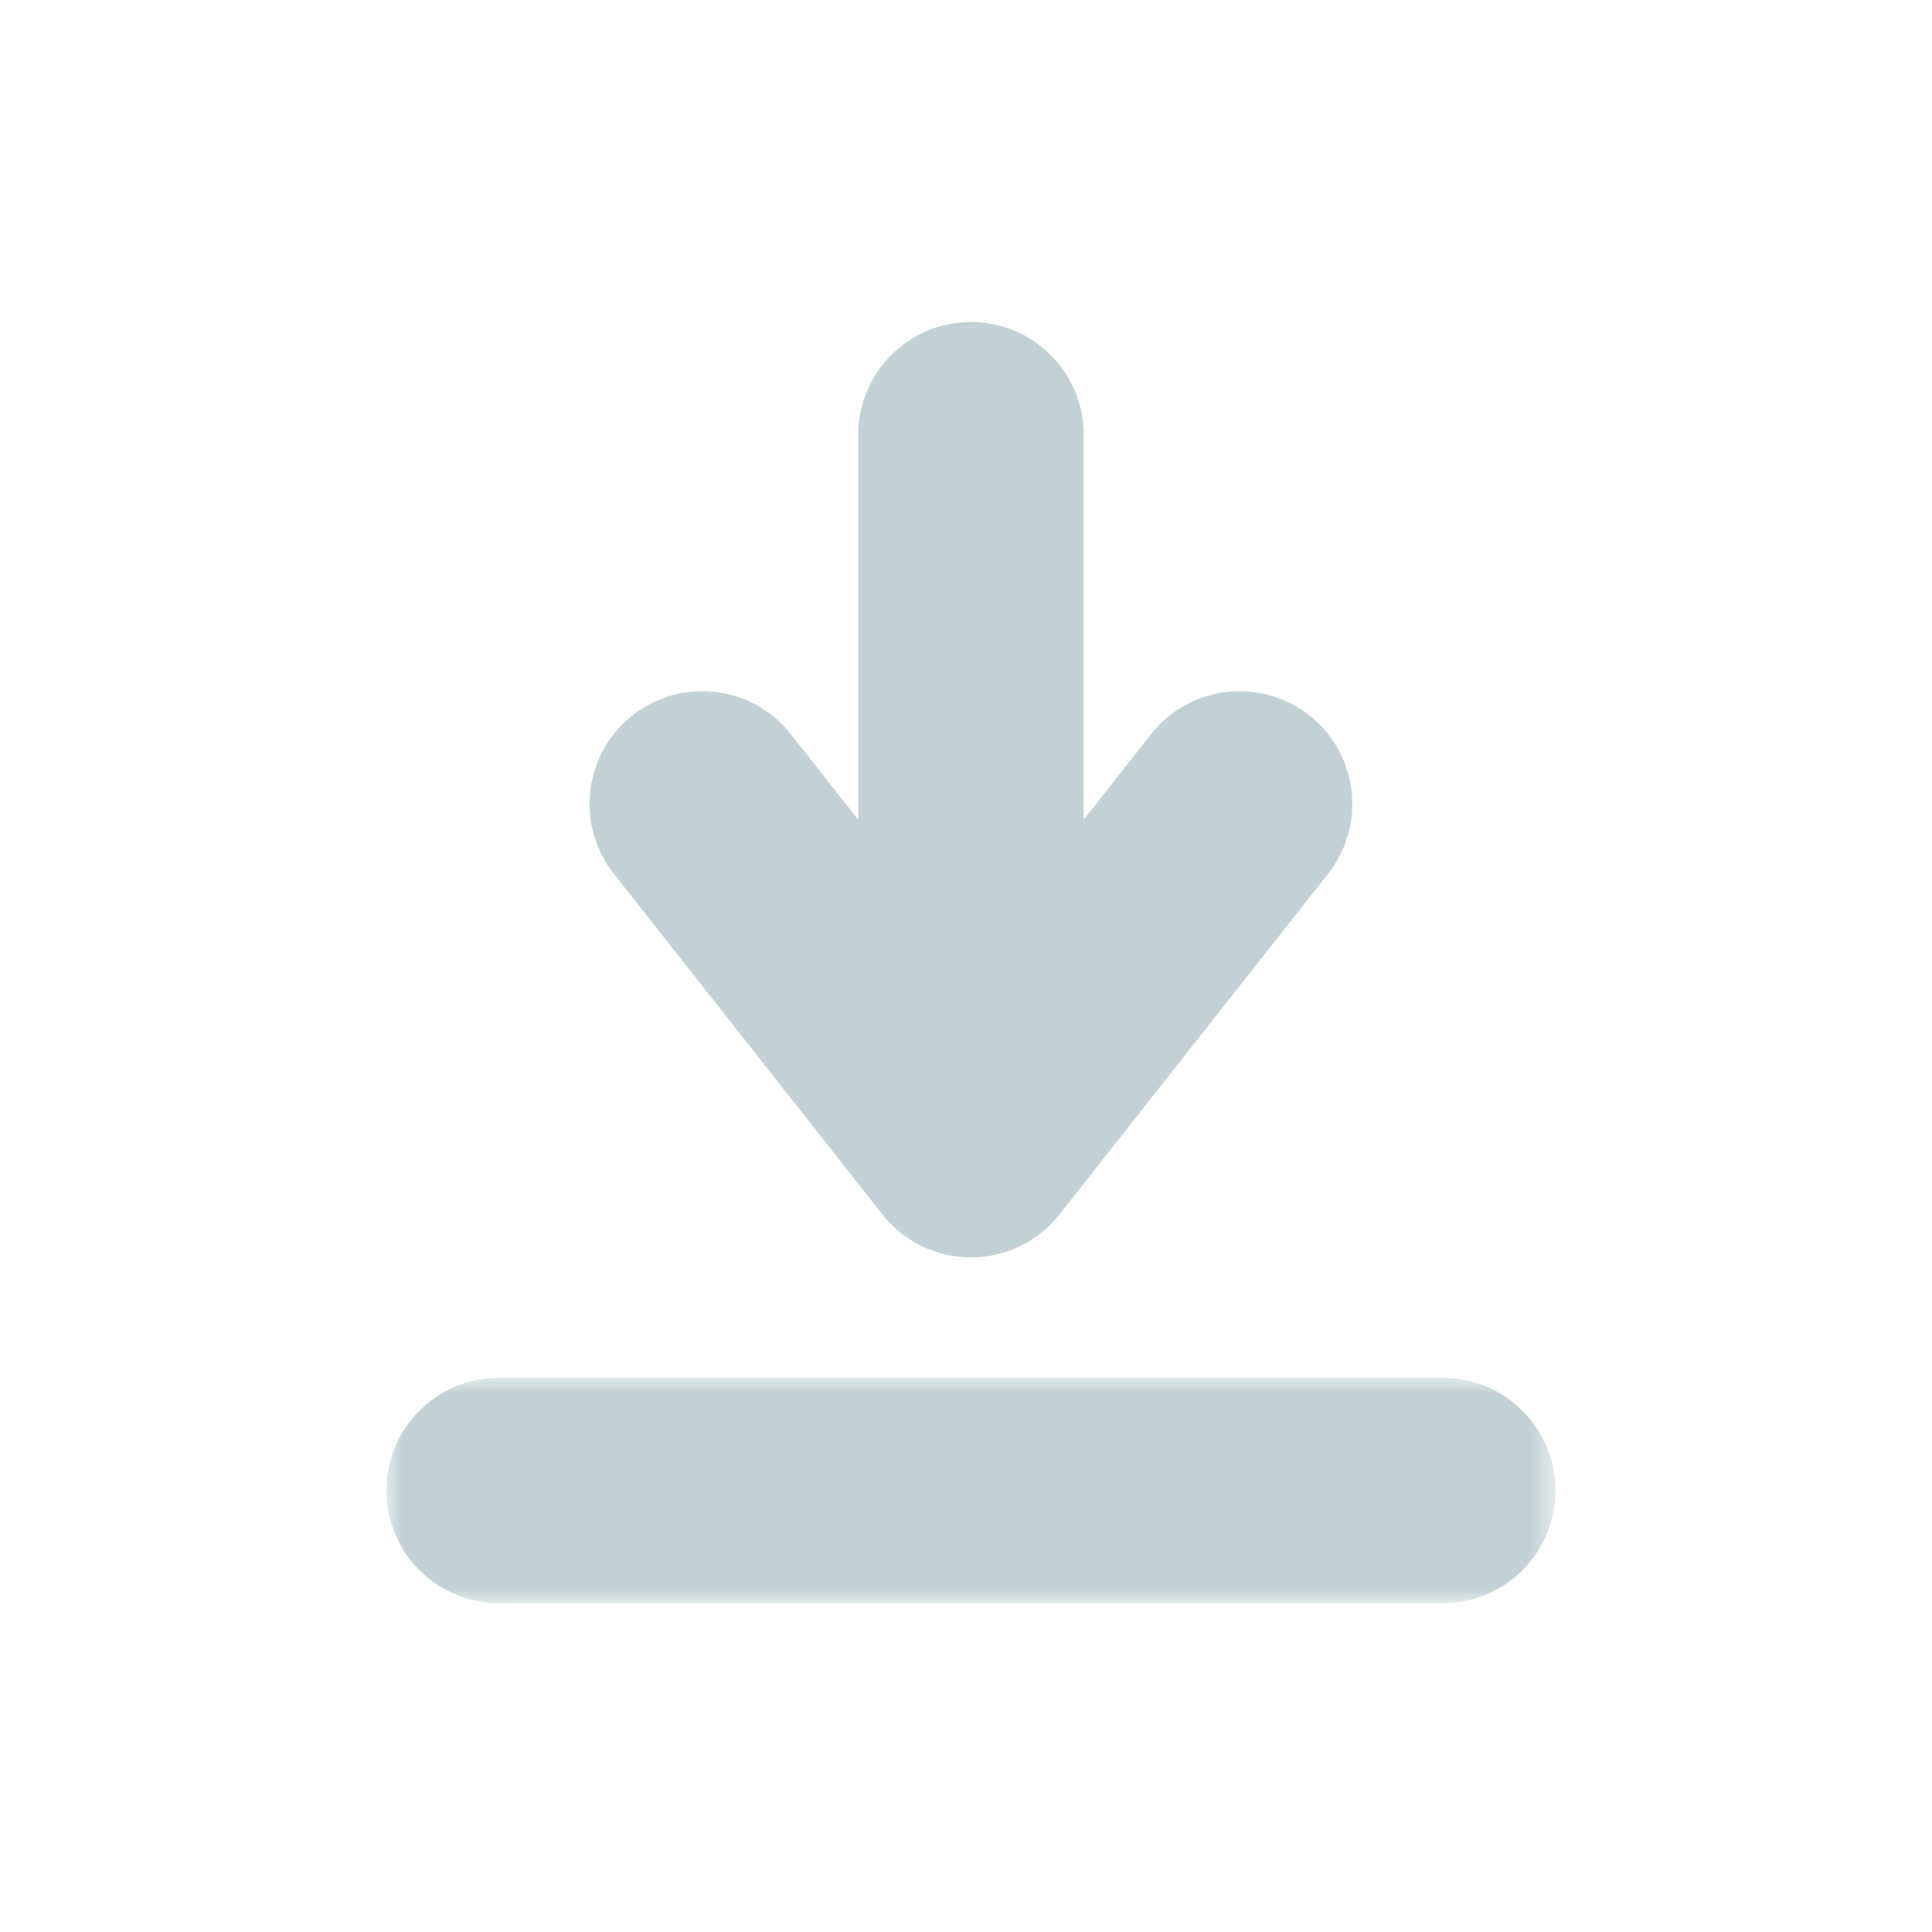 <?xml version="1.0" encoding="UTF-8"?>
<svg width="60px" height="60px" viewBox="0 0 60 60" version="1.1" xmlns="http://www.w3.org/2000/svg" xmlns:xlink="http://www.w3.org/1999/xlink">
    <!-- Generator: Sketch 52.5 (67469) - http://www.bohemiancoding.com/sketch -->
    <title>download</title>
    <desc>Created with Sketch.</desc>
    <defs>
        <polygon id="path-1" points="0 -0 36.307 -0 36.307 7 0 7"></polygon>
    </defs>
    <g id="download" stroke="none" stroke-width="1" fill="none" fill-rule="evenodd">
        <g id="Group-6" transform="translate(12, 10)">
            <path d="M15.405,27.717 C16.069,28.559 17.081,29.05 18.154,29.05 C19.226,29.05 20.238,28.559 20.902,27.717 L29.247,17.133 C30.442,15.615 30.181,13.414 28.665,12.218 C27.146,11.022 24.945,11.281 23.748,12.799 L21.654,15.457 L21.654,3.5 C21.654,1.567 20.087,0 18.154,0 C16.22,0 14.653,1.567 14.653,3.5 L14.653,15.457 L12.559,12.799 C11.361,11.28 9.161,11.022 7.643,12.218 C6.125,13.414 5.864,15.615 7.061,17.133 L15.405,27.717 Z" id="Fill-1" fill="#C2D1D3"></path>
            <g id="Group-5" transform="translate(0, 32.788)">
                <mask id="mask-2" fill="white">
                    <use xlink:href="#path-1"></use>
                </mask>
                <g id="Clip-4"></g>
                <path d="M32.807,-0 L3.5,-0 C1.567,-0 -0,1.567 -0,3.5 C-0,5.434 1.567,7 3.5,7 L32.807,7 C34.741,7 36.307,5.434 36.307,3.5 C36.307,1.567 34.741,-0 32.807,-0" id="Fill-3" fill="#C2D1D3" mask="url(#mask-2)"></path>
            </g>
        </g>
    </g>
</svg>
